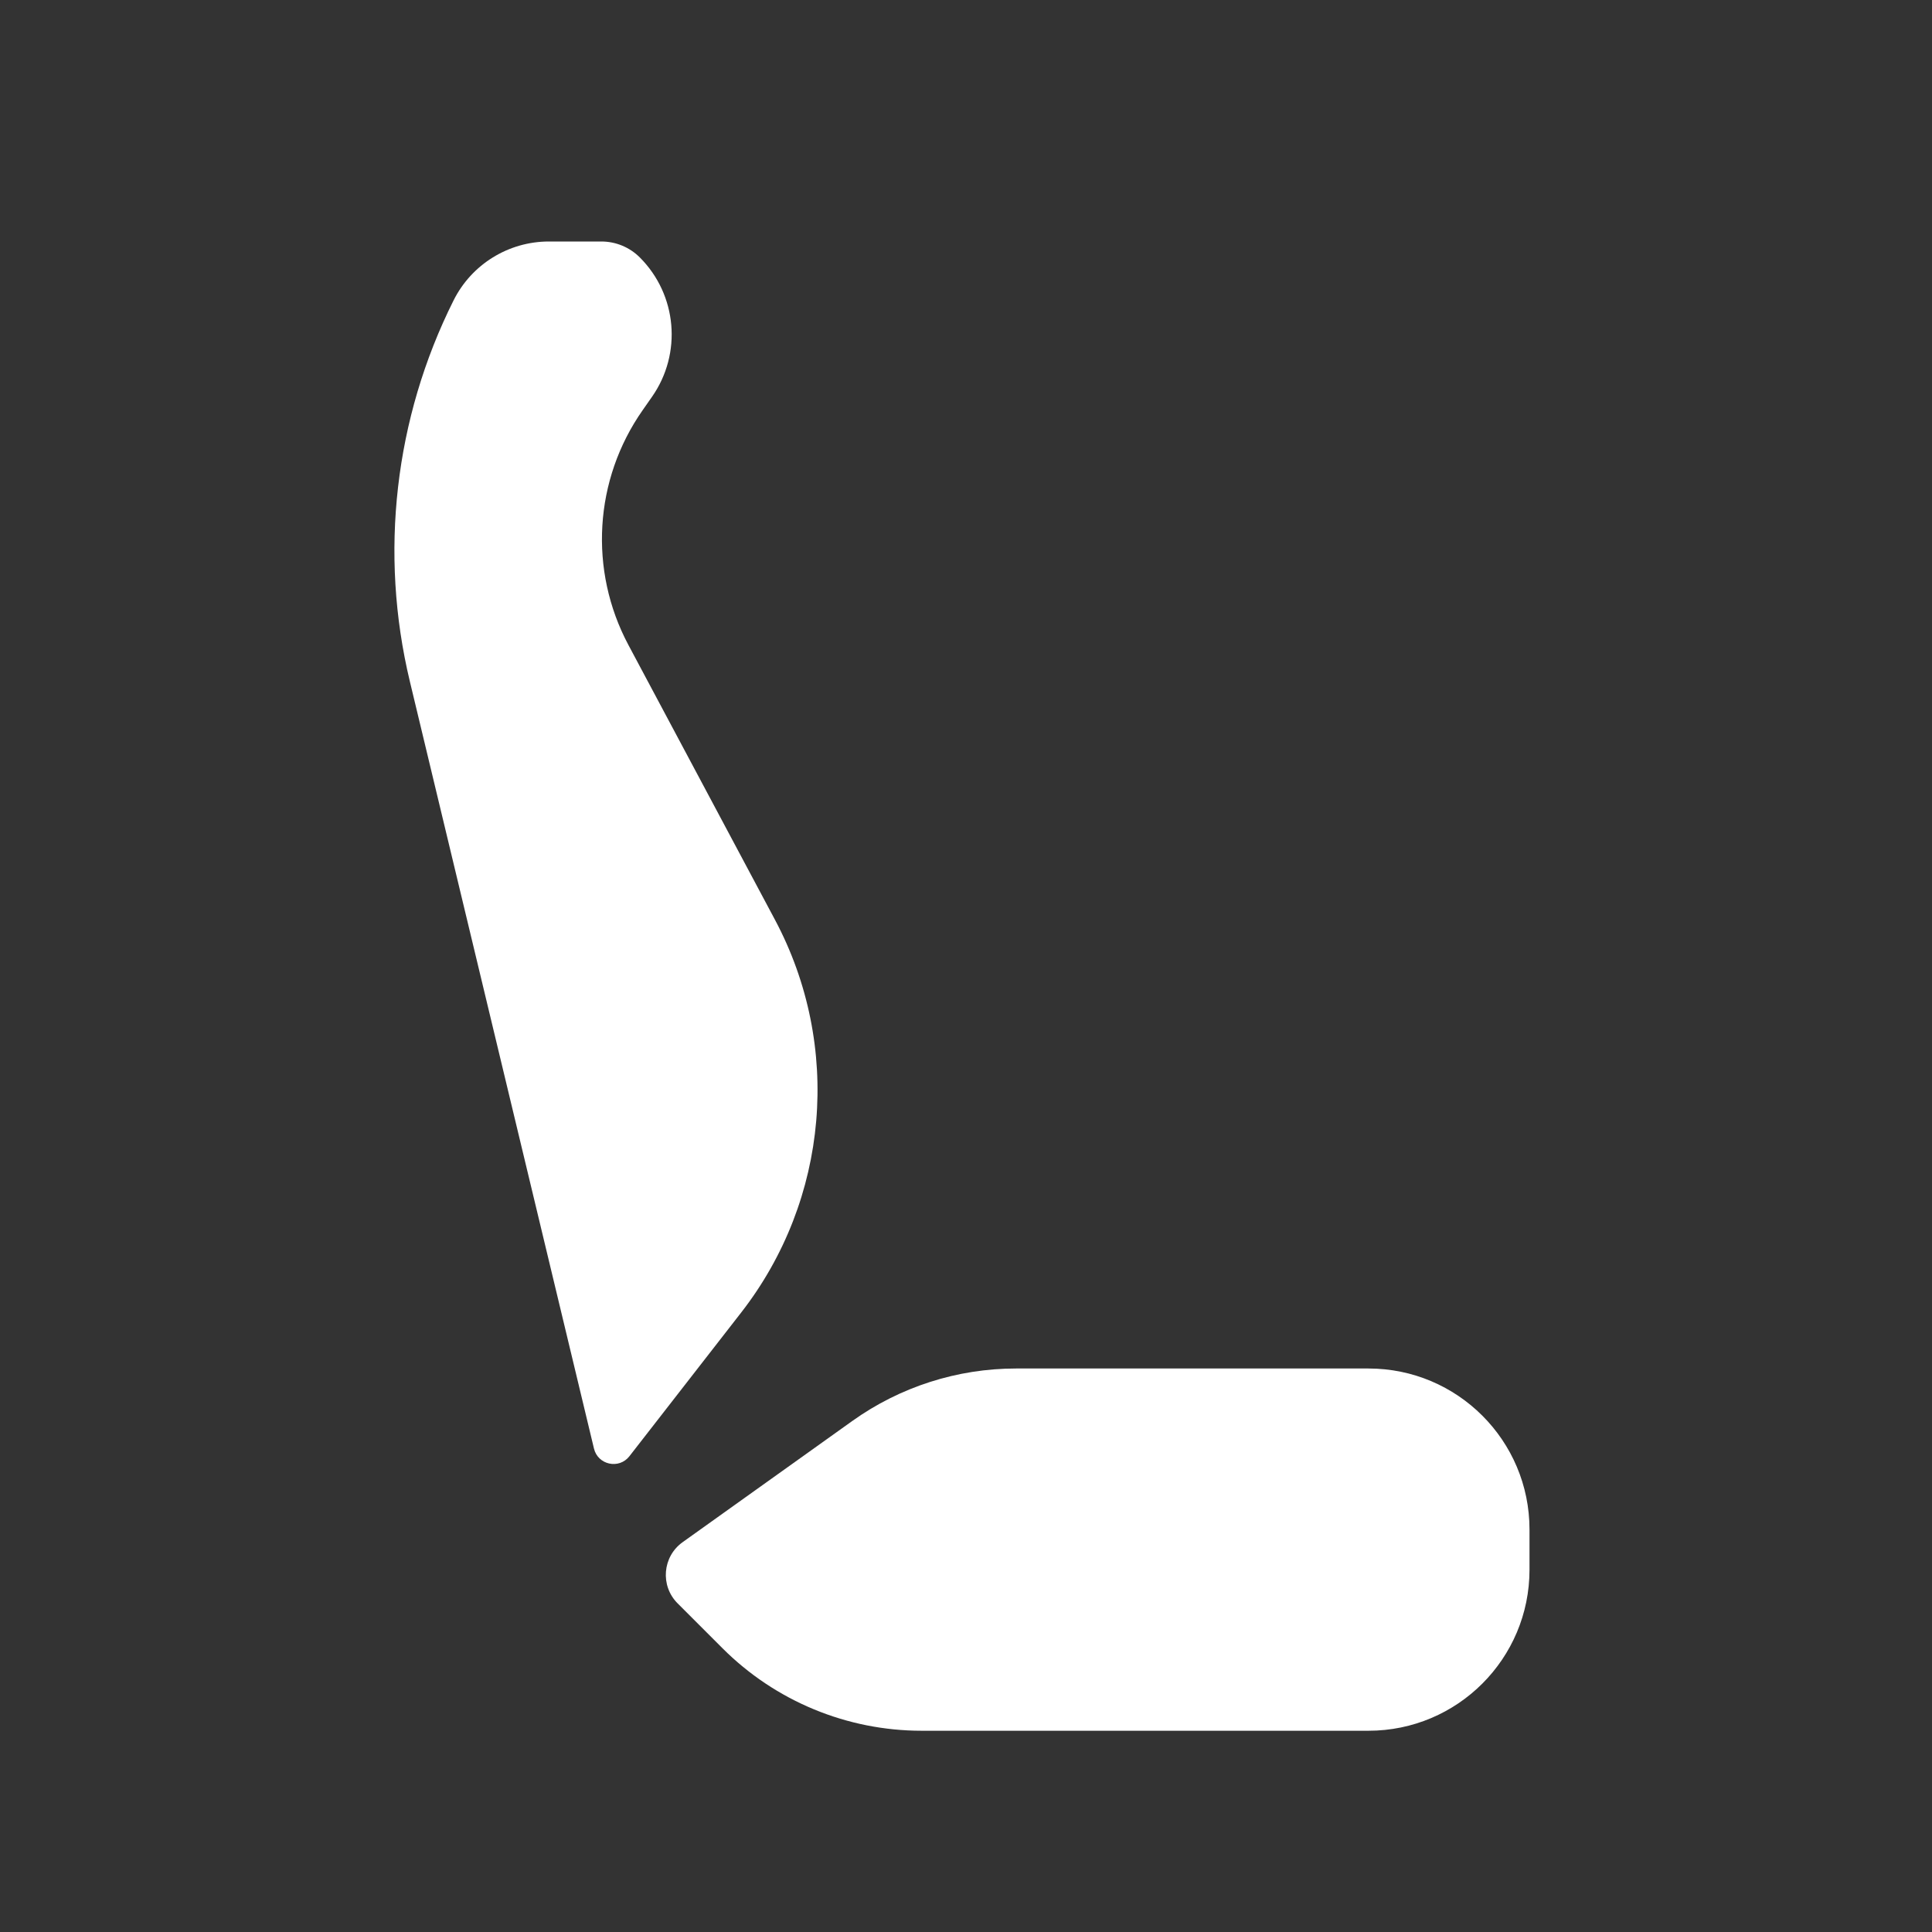 <svg width="48" height="48" viewBox="0 0 48 48" fill="none" xmlns="http://www.w3.org/2000/svg">
<rect x="0" y="0" width="48" height="48" fill="#333333" stroke="none"/>
<path d="M13.637 6H14.94C15.299 6 15.642 6.142 15.896 6.396C16.824 7.324 16.951 8.784 16.199 9.858L15.965 10.193C14.759 11.915 14.623 14.168 15.612 16.023L19.252 22.848C20.924 25.982 20.596 29.805 18.415 32.609L15.638 36.179C15.381 36.51 14.855 36.397 14.757 35.989L10.183 16.931C9.419 13.746 9.803 10.394 11.268 7.465C11.716 6.567 12.634 6 13.637 6Z" fill="white"/>
<path d="M25.243 34H34C36.209 34 38 35.791 38 38V39C38 41.209 36.209 43 34 43H22.899C21.043 43 19.262 42.263 17.95 40.95L16.835 39.835C16.398 39.398 16.458 38.673 16.961 38.314L21.175 35.304C22.362 34.456 23.784 34 25.243 34Z" fill="white"/>
</svg>
